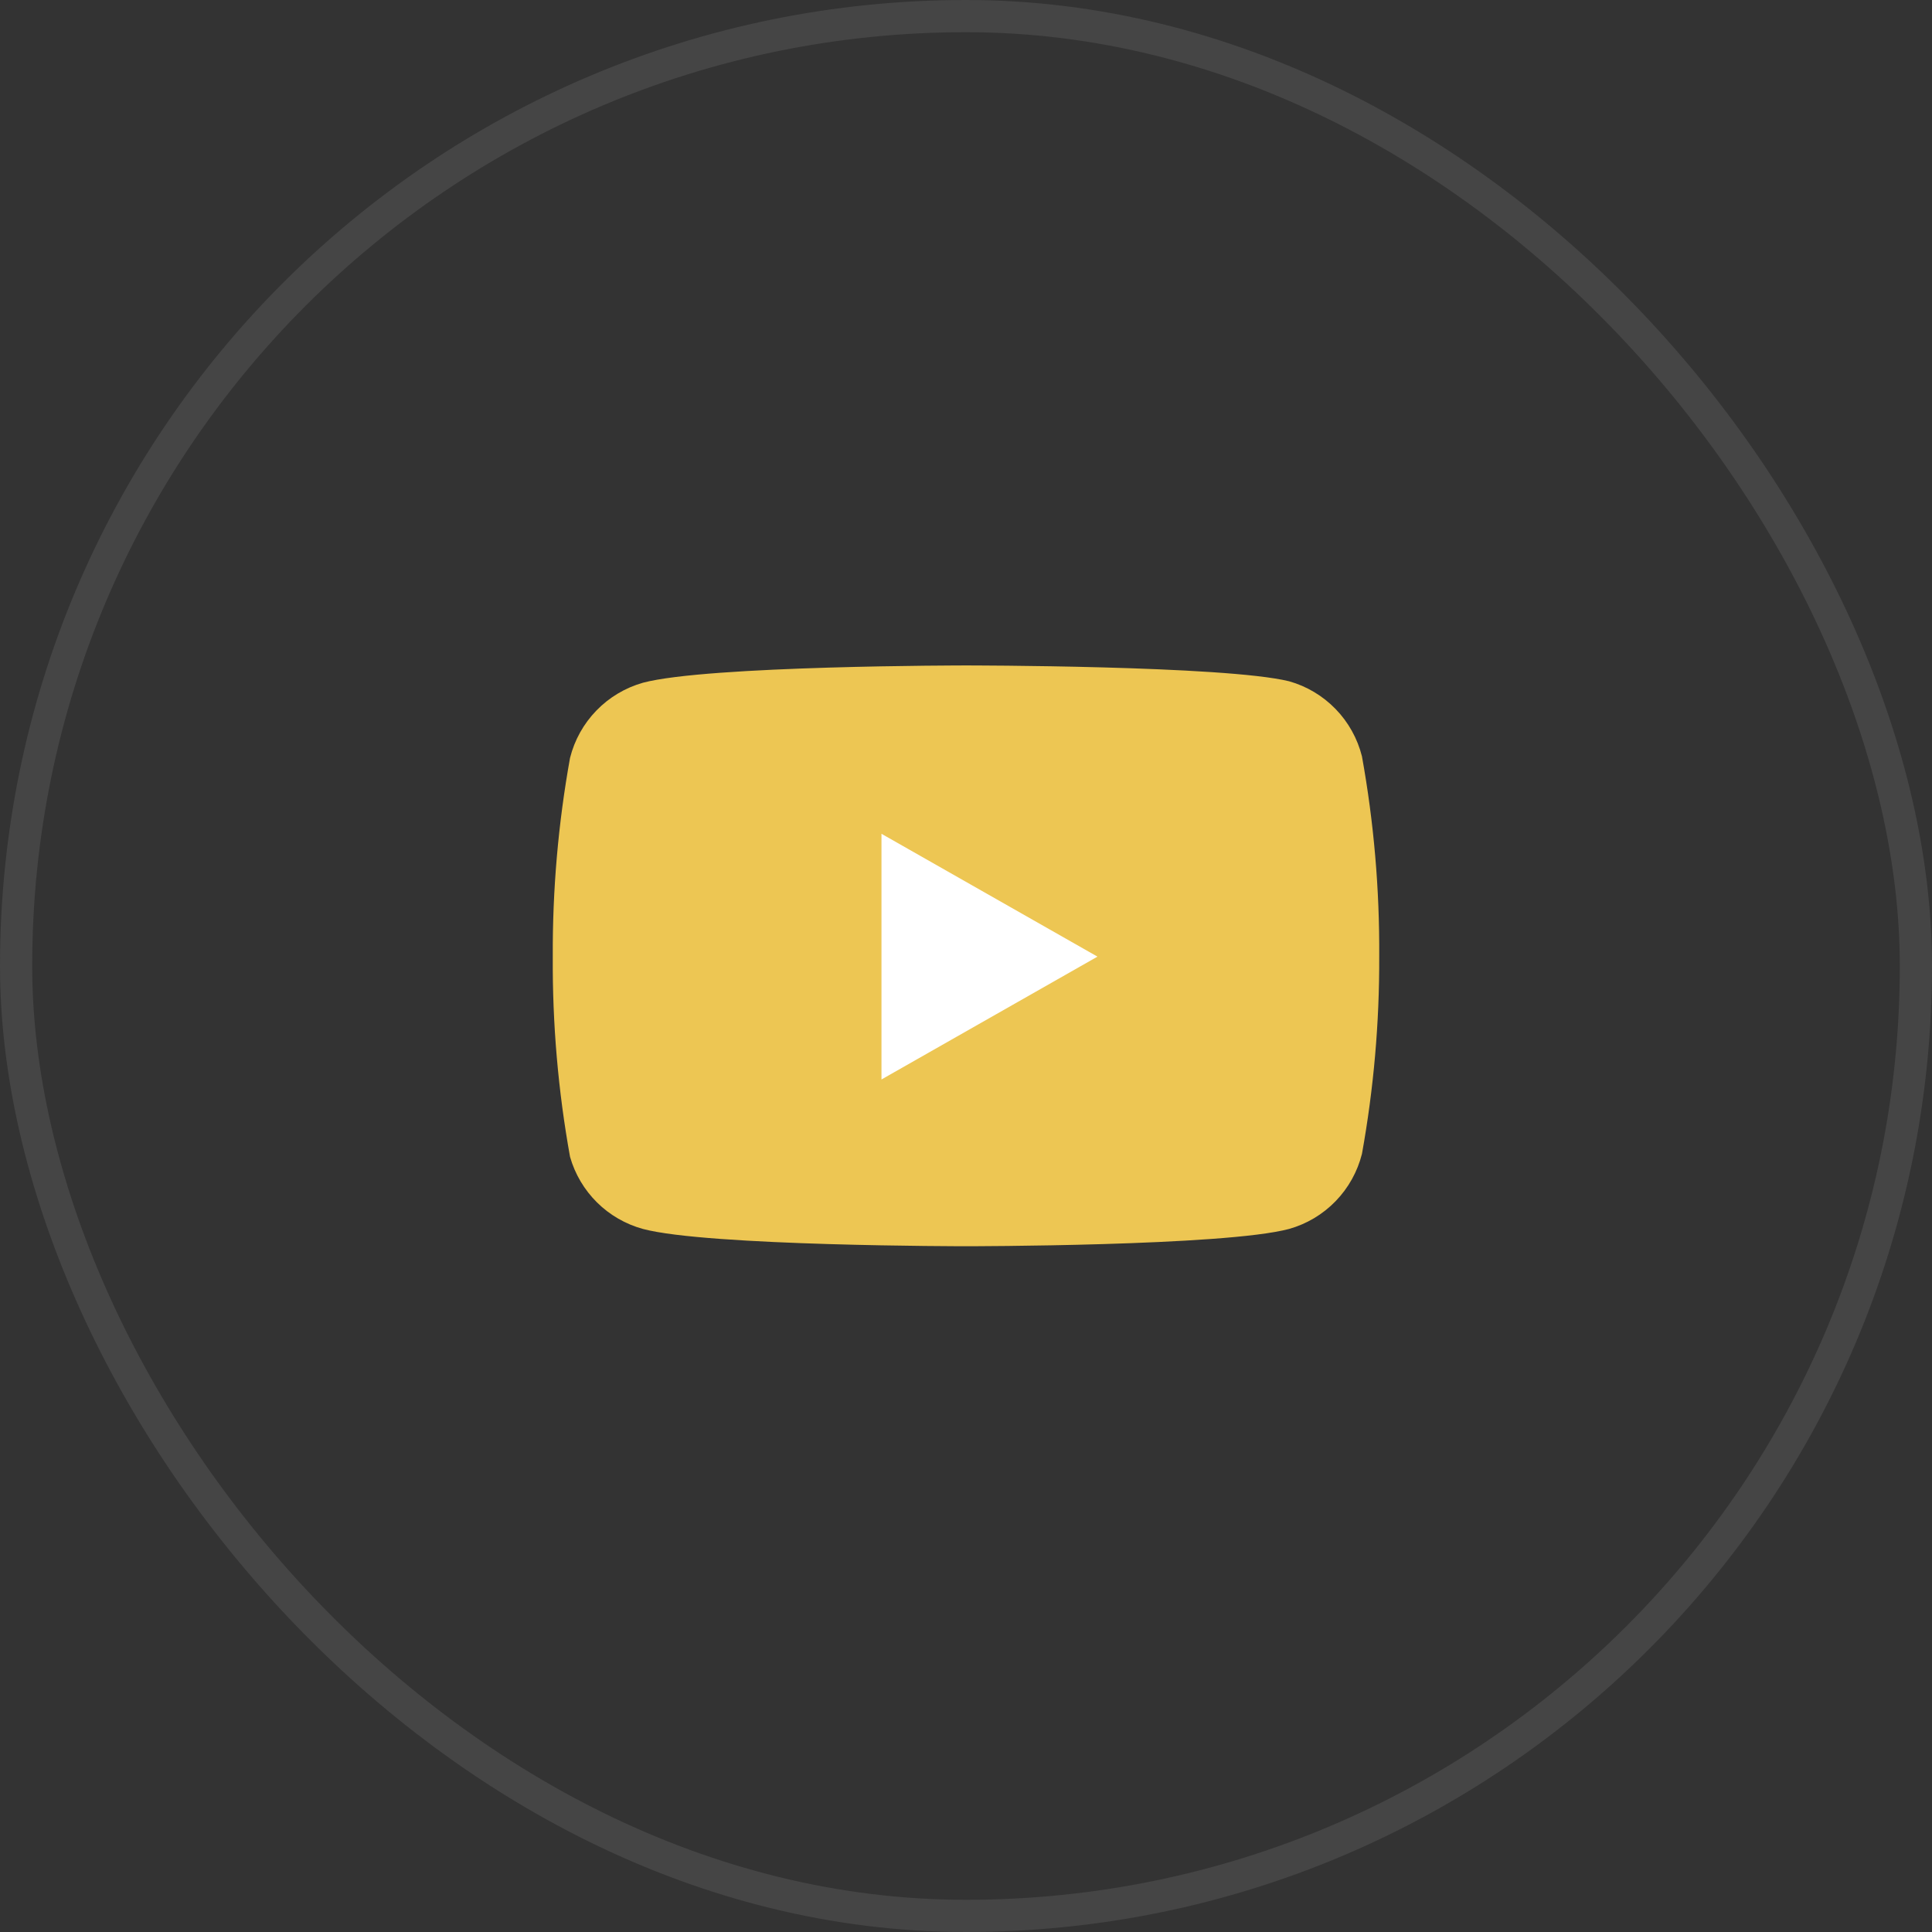 <svg width="60" height="60" viewBox="0 0 60 60" fill="none" xmlns="http://www.w3.org/2000/svg">
<rect x="0" y="0" width="60" height="60" fill="#333333" stroke="none"/>
<rect x="0.5" y="0.5" width="59" height="59" rx="29.5" stroke="#8E8E8E" stroke-opacity="0.2"/>
<path d="M42.297 23.49C42.158 22.936 41.876 22.429 41.478 22.019C41.081 21.61 40.583 21.312 40.033 21.157C38.027 20.666 30 20.666 30 20.666C30 20.666 21.973 20.666 19.967 21.203C19.418 21.359 18.919 21.656 18.522 22.066C18.124 22.476 17.842 22.983 17.703 23.537C17.336 25.573 17.157 27.639 17.167 29.708C17.154 31.793 17.333 33.875 17.703 35.926C17.856 36.463 18.145 36.951 18.541 37.343C18.938 37.736 19.429 38.019 19.967 38.166C21.973 38.703 30 38.703 30 38.703C30 38.703 38.027 38.703 40.033 38.166C40.583 38.011 41.081 37.714 41.478 37.304C41.876 36.894 42.158 36.387 42.297 35.833C42.661 33.812 42.841 31.762 42.833 29.708C42.846 27.623 42.667 25.542 42.297 23.49Z" fill="#EDC653"/>
<path d="M27.375 33.524L34.083 29.709L27.375 25.894V33.524Z" fill="white"/>
</svg>
